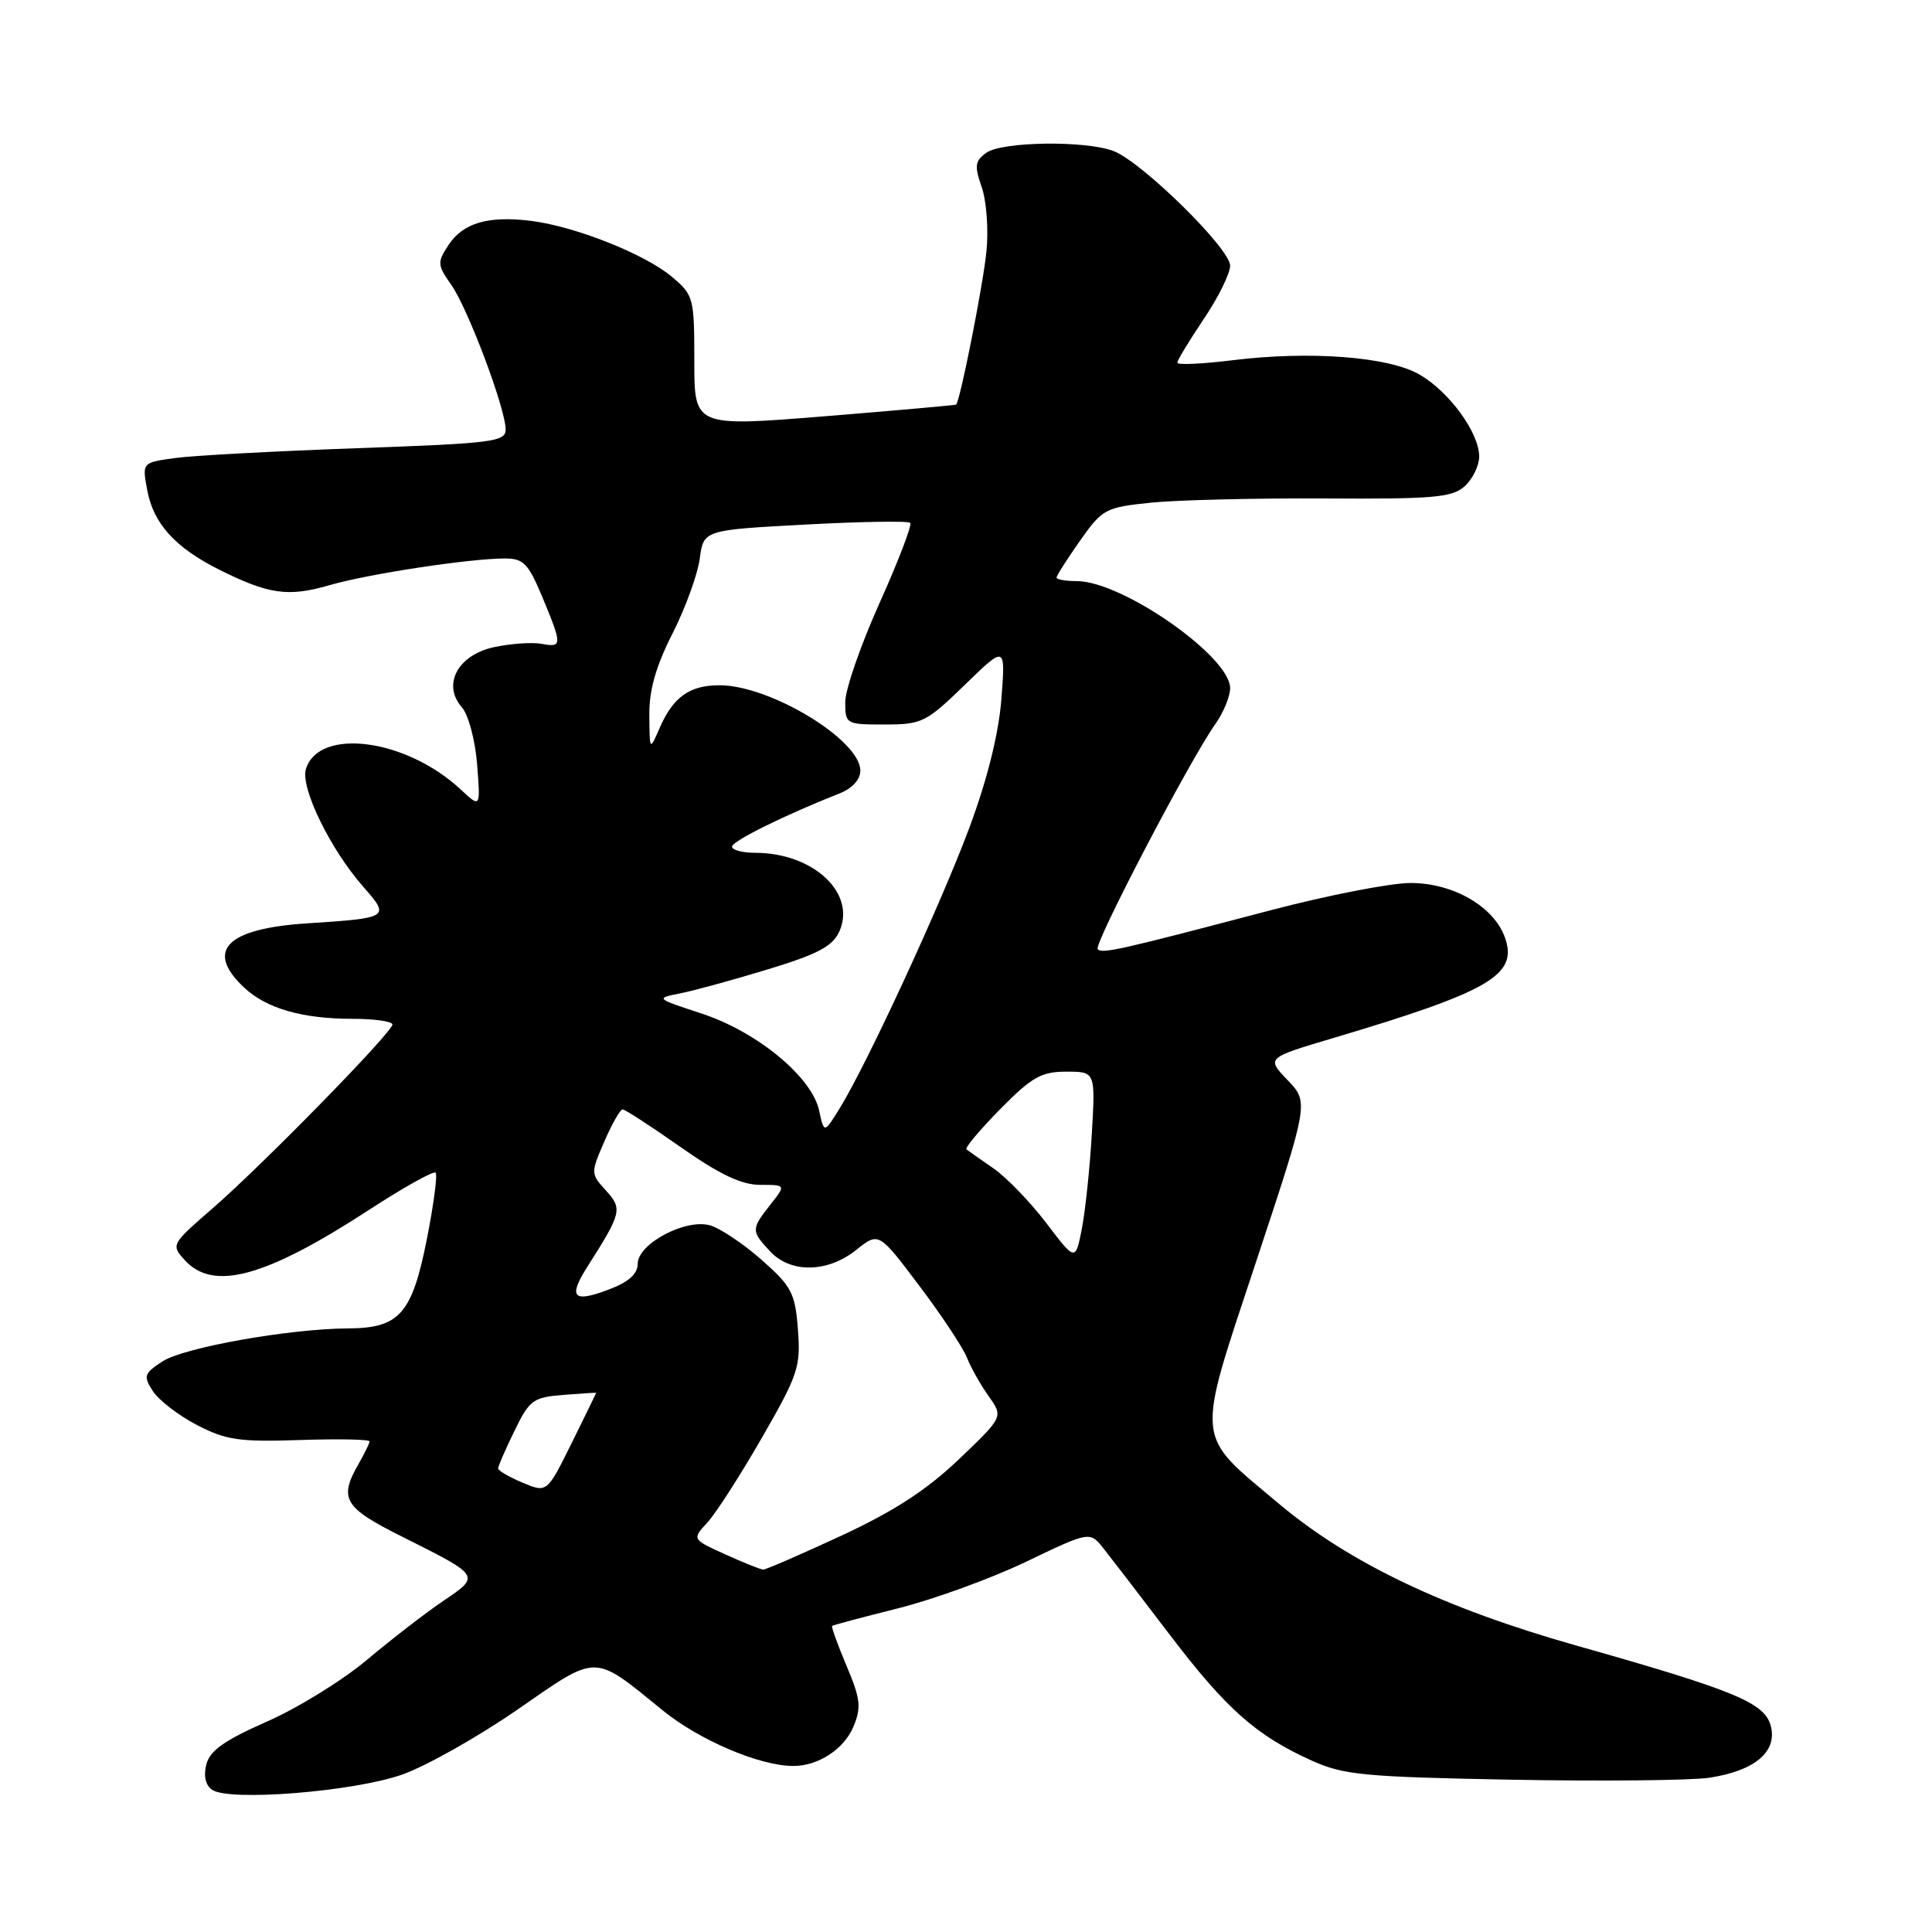 <?xml version="1.0" encoding="UTF-8" standalone="no"?>
<!DOCTYPE svg PUBLIC "-//W3C//DTD SVG 1.1//EN" "http://www.w3.org/Graphics/SVG/1.1/DTD/svg11.dtd" >
<svg xmlns="http://www.w3.org/2000/svg" xmlns:xlink="http://www.w3.org/1999/xlink" version="1.1" viewBox="0 0 256 256">
 <g >
 <path fill="currentColor"
d=" M 53.32 235.13 C 56.52 233.99 63.39 230.11 68.60 226.51 C 79.34 219.07 78.50 219.07 87.82 226.64 C 92.70 230.61 100.69 234.00 105.13 234.00 C 108.44 234.00 111.86 231.75 113.09 228.78 C 114.15 226.23 114.02 225.10 112.17 220.73 C 110.99 217.93 110.13 215.55 110.26 215.44 C 110.39 215.33 114.33 214.28 119.00 213.11 C 123.67 211.94 131.31 209.17 135.96 206.94 C 144.41 202.89 144.41 202.89 146.24 205.20 C 147.24 206.46 151.18 211.59 154.99 216.60 C 162.48 226.44 166.43 229.95 173.77 233.27 C 178.03 235.20 180.67 235.45 200.27 235.82 C 212.24 236.04 224.04 235.92 226.48 235.56 C 232.49 234.65 235.50 232.14 234.65 228.74 C 233.87 225.63 229.96 224.01 208.82 218.03 C 191.42 213.11 178.81 207.10 169.52 199.30 C 158.20 189.79 158.37 191.58 166.48 167.06 C 173.43 146.06 173.43 146.06 170.61 143.12 C 167.80 140.18 167.80 140.18 176.65 137.55 C 197.42 131.37 201.16 129.19 199.42 124.25 C 197.97 120.13 192.57 117.00 186.91 117.00 C 184.27 117.00 175.90 118.63 168.30 120.63 C 148.37 125.88 146.06 126.40 145.45 125.78 C 144.86 125.19 157.67 100.68 161.02 95.97 C 162.11 94.44 163.00 92.29 163.00 91.18 C 163.00 86.99 148.70 77.00 142.68 77.00 C 141.21 77.00 140.00 76.79 140.00 76.53 C 140.00 76.27 141.40 74.08 143.10 71.66 C 146.08 67.43 146.46 67.23 152.56 66.60 C 156.05 66.25 166.40 66.00 175.54 66.05 C 190.00 66.14 192.43 65.92 194.09 64.42 C 195.14 63.47 196.00 61.70 196.00 60.49 C 196.00 57.36 192.07 51.95 188.13 49.65 C 184.05 47.26 173.57 46.46 163.25 47.74 C 159.26 48.23 156.00 48.38 156.00 48.06 C 156.00 47.74 157.58 45.13 159.50 42.28 C 161.43 39.42 163.00 36.23 163.00 35.20 C 163.00 32.94 151.30 21.44 147.54 20.01 C 143.79 18.59 132.72 18.75 130.66 20.26 C 129.19 21.34 129.10 22.00 130.09 24.82 C 130.72 26.64 131.00 30.46 130.71 33.31 C 130.26 37.83 127.21 53.18 126.69 53.61 C 126.59 53.69 118.74 54.39 109.25 55.16 C 92.00 56.55 92.00 56.55 92.00 47.86 C 92.00 39.45 91.91 39.10 89.02 36.67 C 85.44 33.65 76.10 29.96 70.31 29.26 C 64.64 28.57 61.34 29.55 59.42 32.48 C 57.92 34.76 57.95 35.12 59.78 37.72 C 61.99 40.84 67.00 54.16 67.00 56.91 C 67.00 58.54 65.29 58.75 47.29 59.39 C 36.45 59.78 25.62 60.36 23.21 60.69 C 18.83 61.29 18.83 61.29 19.50 64.90 C 20.32 69.37 23.17 72.53 29.00 75.46 C 35.59 78.76 38.18 79.13 43.62 77.55 C 48.77 76.05 62.22 74.00 66.94 74.00 C 69.36 74.00 70.02 74.69 71.87 79.13 C 74.52 85.52 74.52 85.82 71.75 85.31 C 70.51 85.08 67.70 85.28 65.51 85.74 C 60.67 86.76 58.55 90.70 61.20 93.72 C 62.07 94.71 62.96 98.06 63.22 101.28 C 63.67 107.06 63.67 107.06 61.08 104.64 C 53.86 97.89 42.30 96.34 40.54 101.88 C 39.77 104.32 43.73 112.48 48.10 117.46 C 51.72 121.58 51.65 121.63 40.69 122.35 C 29.99 123.04 27.13 125.96 32.34 130.85 C 35.30 133.63 40.05 135.00 46.74 135.00 C 49.63 135.00 52.00 135.34 52.00 135.75 C 51.99 136.79 34.70 154.46 28.06 160.21 C 22.71 164.85 22.65 164.96 24.47 166.96 C 28.24 171.14 35.15 169.26 48.86 160.34 C 53.46 157.34 57.45 155.12 57.72 155.38 C 57.99 155.65 57.47 159.61 56.56 164.19 C 54.60 174.10 52.93 175.99 46.14 176.02 C 38.35 176.06 24.34 178.55 21.52 180.40 C 19.08 181.99 18.97 182.33 20.25 184.32 C 21.02 185.52 23.64 187.54 26.07 188.81 C 29.94 190.82 31.68 191.08 39.75 190.81 C 44.84 190.64 48.99 190.72 48.97 191.00 C 48.95 191.28 48.29 192.62 47.50 194.00 C 44.87 198.59 45.57 199.76 53.25 203.60 C 63.73 208.85 63.69 208.78 58.75 212.12 C 56.41 213.70 51.86 217.22 48.62 219.94 C 45.39 222.66 39.42 226.34 35.34 228.13 C 29.72 230.61 27.80 231.97 27.34 233.80 C 26.95 235.32 27.24 236.57 28.11 237.16 C 30.41 238.73 46.91 237.40 53.32 235.13 Z  M 96.09 205.96 C 91.69 203.96 91.69 203.96 93.74 201.73 C 94.87 200.50 98.12 195.45 100.96 190.50 C 105.76 182.16 106.11 181.11 105.73 176.17 C 105.36 171.33 104.91 170.47 100.91 166.93 C 98.48 164.79 95.40 162.73 94.06 162.36 C 90.79 161.46 84.50 164.82 84.50 167.46 C 84.50 168.80 83.31 169.87 80.72 170.85 C 75.93 172.68 75.23 171.93 77.86 167.80 C 82.38 160.70 82.50 160.17 80.28 157.74 C 78.27 155.53 78.26 155.44 80.08 151.25 C 81.09 148.91 82.18 147.00 82.50 147.00 C 82.81 147.00 86.28 149.25 90.19 152.00 C 95.37 155.63 98.25 157.00 100.73 157.00 C 104.15 157.00 104.15 157.00 102.07 159.63 C 99.52 162.88 99.52 163.10 102.04 165.81 C 104.77 168.74 109.66 168.66 113.47 165.61 C 116.44 163.24 116.44 163.24 121.81 170.37 C 124.77 174.29 127.60 178.57 128.12 179.88 C 128.63 181.19 129.93 183.49 131.00 185.00 C 132.95 187.74 132.95 187.74 127.05 193.37 C 122.80 197.43 118.45 200.25 111.45 203.50 C 106.12 205.97 101.47 207.99 101.13 207.98 C 100.78 207.97 98.52 207.06 96.09 205.96 Z  M 69.24 196.46 C 67.46 195.71 66.00 194.86 66.00 194.58 C 66.00 194.29 66.97 192.06 68.16 189.62 C 70.16 185.50 70.63 185.15 74.66 184.83 C 77.05 184.64 79.00 184.52 79.00 184.56 C 79.00 184.60 77.53 187.60 75.74 191.23 C 72.48 197.82 72.48 197.82 69.24 196.46 Z  M 138.63 162.05 C 136.50 159.25 133.35 155.99 131.63 154.81 C 129.91 153.62 128.30 152.49 128.06 152.30 C 127.82 152.11 129.83 149.71 132.52 146.98 C 136.72 142.71 137.98 142.00 141.29 142.00 C 145.15 142.00 145.15 142.00 144.67 150.25 C 144.41 154.79 143.81 160.44 143.35 162.82 C 142.50 167.14 142.50 167.14 138.63 162.05 Z  M 108.53 147.12 C 107.55 142.67 100.30 136.70 92.94 134.29 C 86.85 132.29 86.83 132.28 90.16 131.62 C 92.00 131.26 97.23 129.82 101.79 128.43 C 108.31 126.45 110.32 125.39 111.20 123.46 C 113.52 118.37 107.79 113.00 100.03 113.00 C 98.36 113.00 97.00 112.63 97.00 112.18 C 97.00 111.45 103.96 108.01 111.25 105.13 C 112.93 104.47 114.00 103.29 114.00 102.11 C 114.00 98.05 102.05 90.80 95.35 90.80 C 91.36 90.80 89.19 92.35 87.39 96.50 C 86.08 99.50 86.08 99.50 86.04 94.78 C 86.01 91.42 86.90 88.30 89.11 83.95 C 90.81 80.59 92.44 76.12 92.72 74.03 C 93.23 70.23 93.23 70.23 106.68 69.51 C 114.07 69.11 120.34 69.01 120.61 69.28 C 120.88 69.55 119.05 74.32 116.55 79.89 C 114.05 85.46 112.00 91.36 112.00 93.01 C 112.00 95.95 112.09 96.00 117.22 96.00 C 122.16 96.00 122.72 95.72 127.84 90.75 C 133.24 85.50 133.24 85.50 132.69 92.61 C 132.33 97.21 130.85 103.19 128.47 109.61 C 124.69 119.77 114.93 140.89 111.27 146.85 C 109.20 150.20 109.20 150.20 108.53 147.12 Z "/>
</g>
</svg>